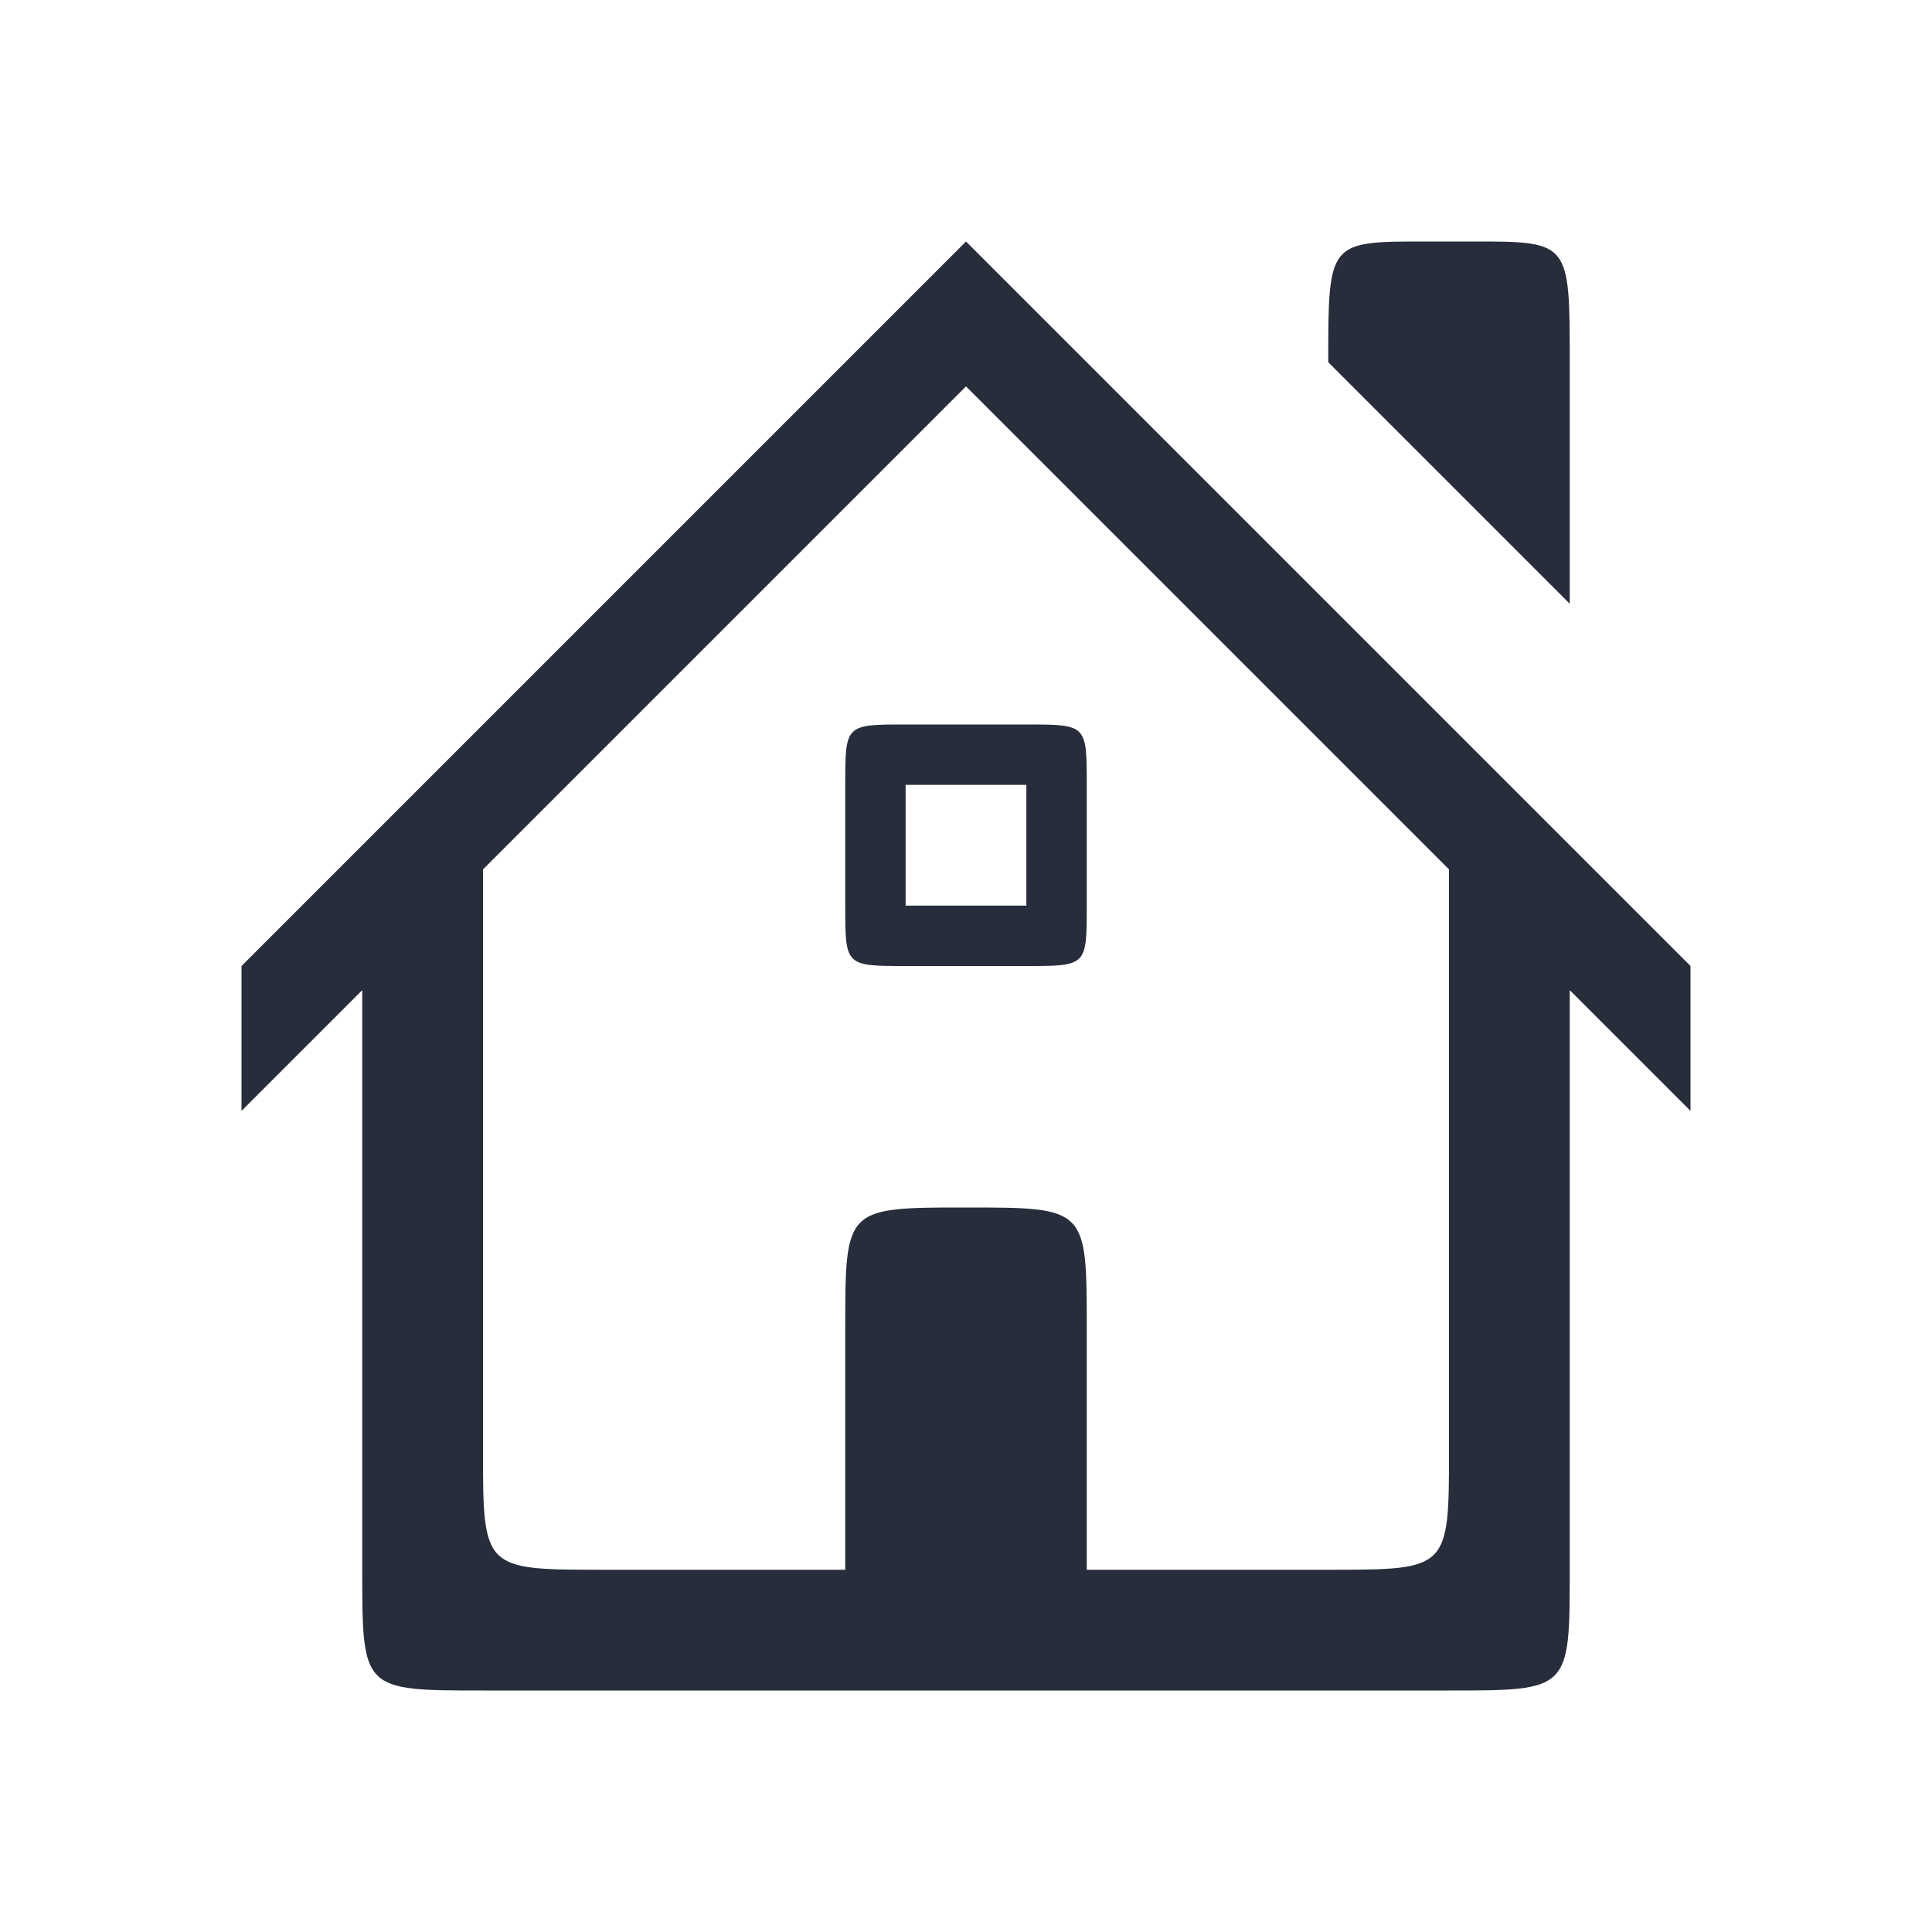 <svg xmlns="http://www.w3.org/2000/svg" width="16" height="16">
 <path d="M8 2L2 8v1.2l1-1V13c0 1 0 1 1 1h8c1 0 1 0 1-1V8.2l1 1V8zm0 1.2l4 4V12c0 1 0 1-1 1H9v-2c0-1 0-1-1-1s-1 0-1 1v2H5c-1 0-1 0-1-1V7.2z" fill="#272d3a"/>
 <path d="M7.5 6C7 6 7 6 7 6.5v1c0 .5 0 .5.5.5h1C9 8 9 8 9 7.5v-1C9 6 9 6 8.5 6zm0 .5h1v1h-1zM11.8 2C11 2 11 2 11 3l2 2V3c0-1 0-1-.8-1z" fill="#272d3a"/>
</svg>
